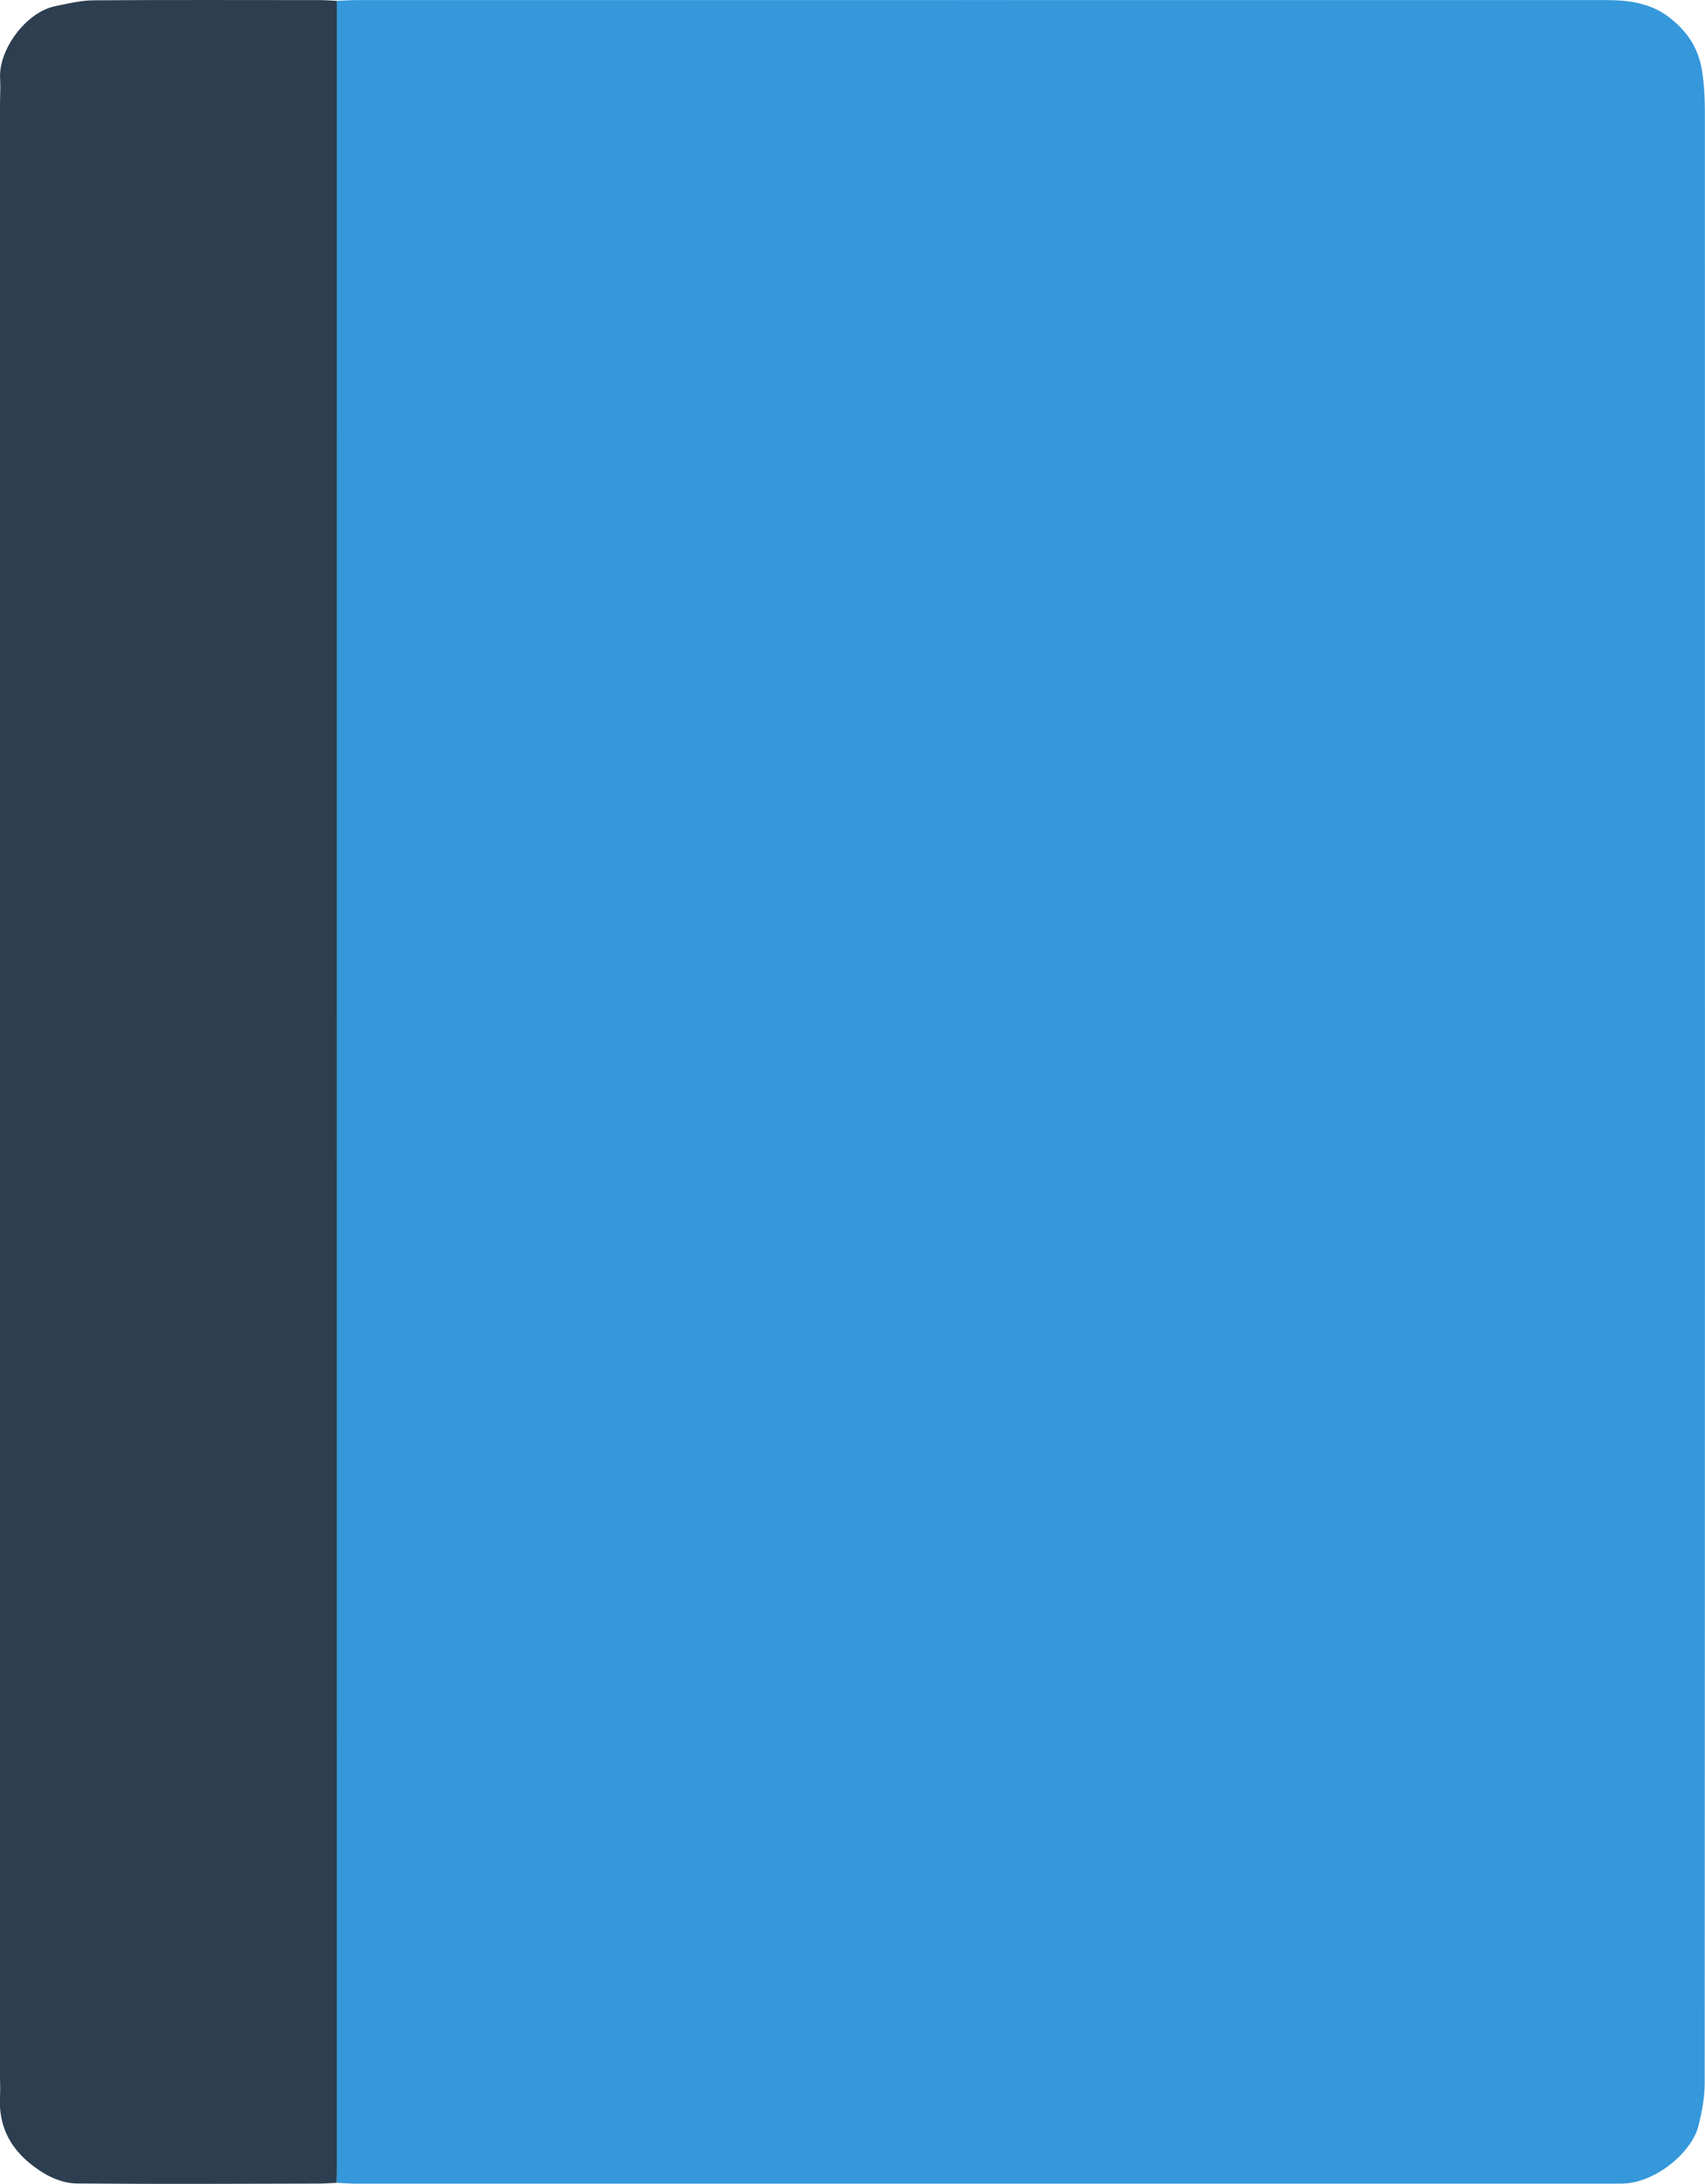 <svg enable-background="new 0 0 1611.6 2063.5" viewBox="0 0 1611.6 2063.5" xmlns="http://www.w3.org/2000/svg"><path d="m318.4.8c6-.2 12-.7 18-.7 394.1 0 788.3-.1 1182.4 0 21.3 0 42.1 3 59.6 16.8 15.8 12.4 26.4 27.4 30.1 48.2 3.1 17.4 3 34.6 3 51.9.1 617.2.1 1234.3-.2 1851.5 0 13.3-2.6 26.8-5.8 39.8-6.5 26-41.6 54.5-72.2 54.8-5.5.1-10.9.1-16.4.1-393 0-786.1 0-1179.1 0-6.5 0-13.1-.5-19.6-.8.1-4.4.2-8.7.2-13.1.1-682.8 0-1365.6 0-2048.5z" fill="#3498db"/><path d="m318.4.8v2048.5c0 4.4-.1 8.7-.2 13.1-5.4.2-10.9.7-16.3.7-76.5.2-153.1.6-229.6-.1-10.1-.1-21.2-4-30-9.2-27.2-16.2-44.1-39.3-42.3-72.8.4-6.5 0-13.1 0-19.7 0-620.4 0-1240.9 0-1861.3 0-8.7.6-17.5.1-26.2-1.5-26.3 23.8-62.1 52.2-68 12-2.5 24.2-5.4 36.3-5.5 71.4-.5 142.4-.2 213.5-.2 5.4 0 10.9.5 16.3.7z" fill="#2c3e50"/></svg>